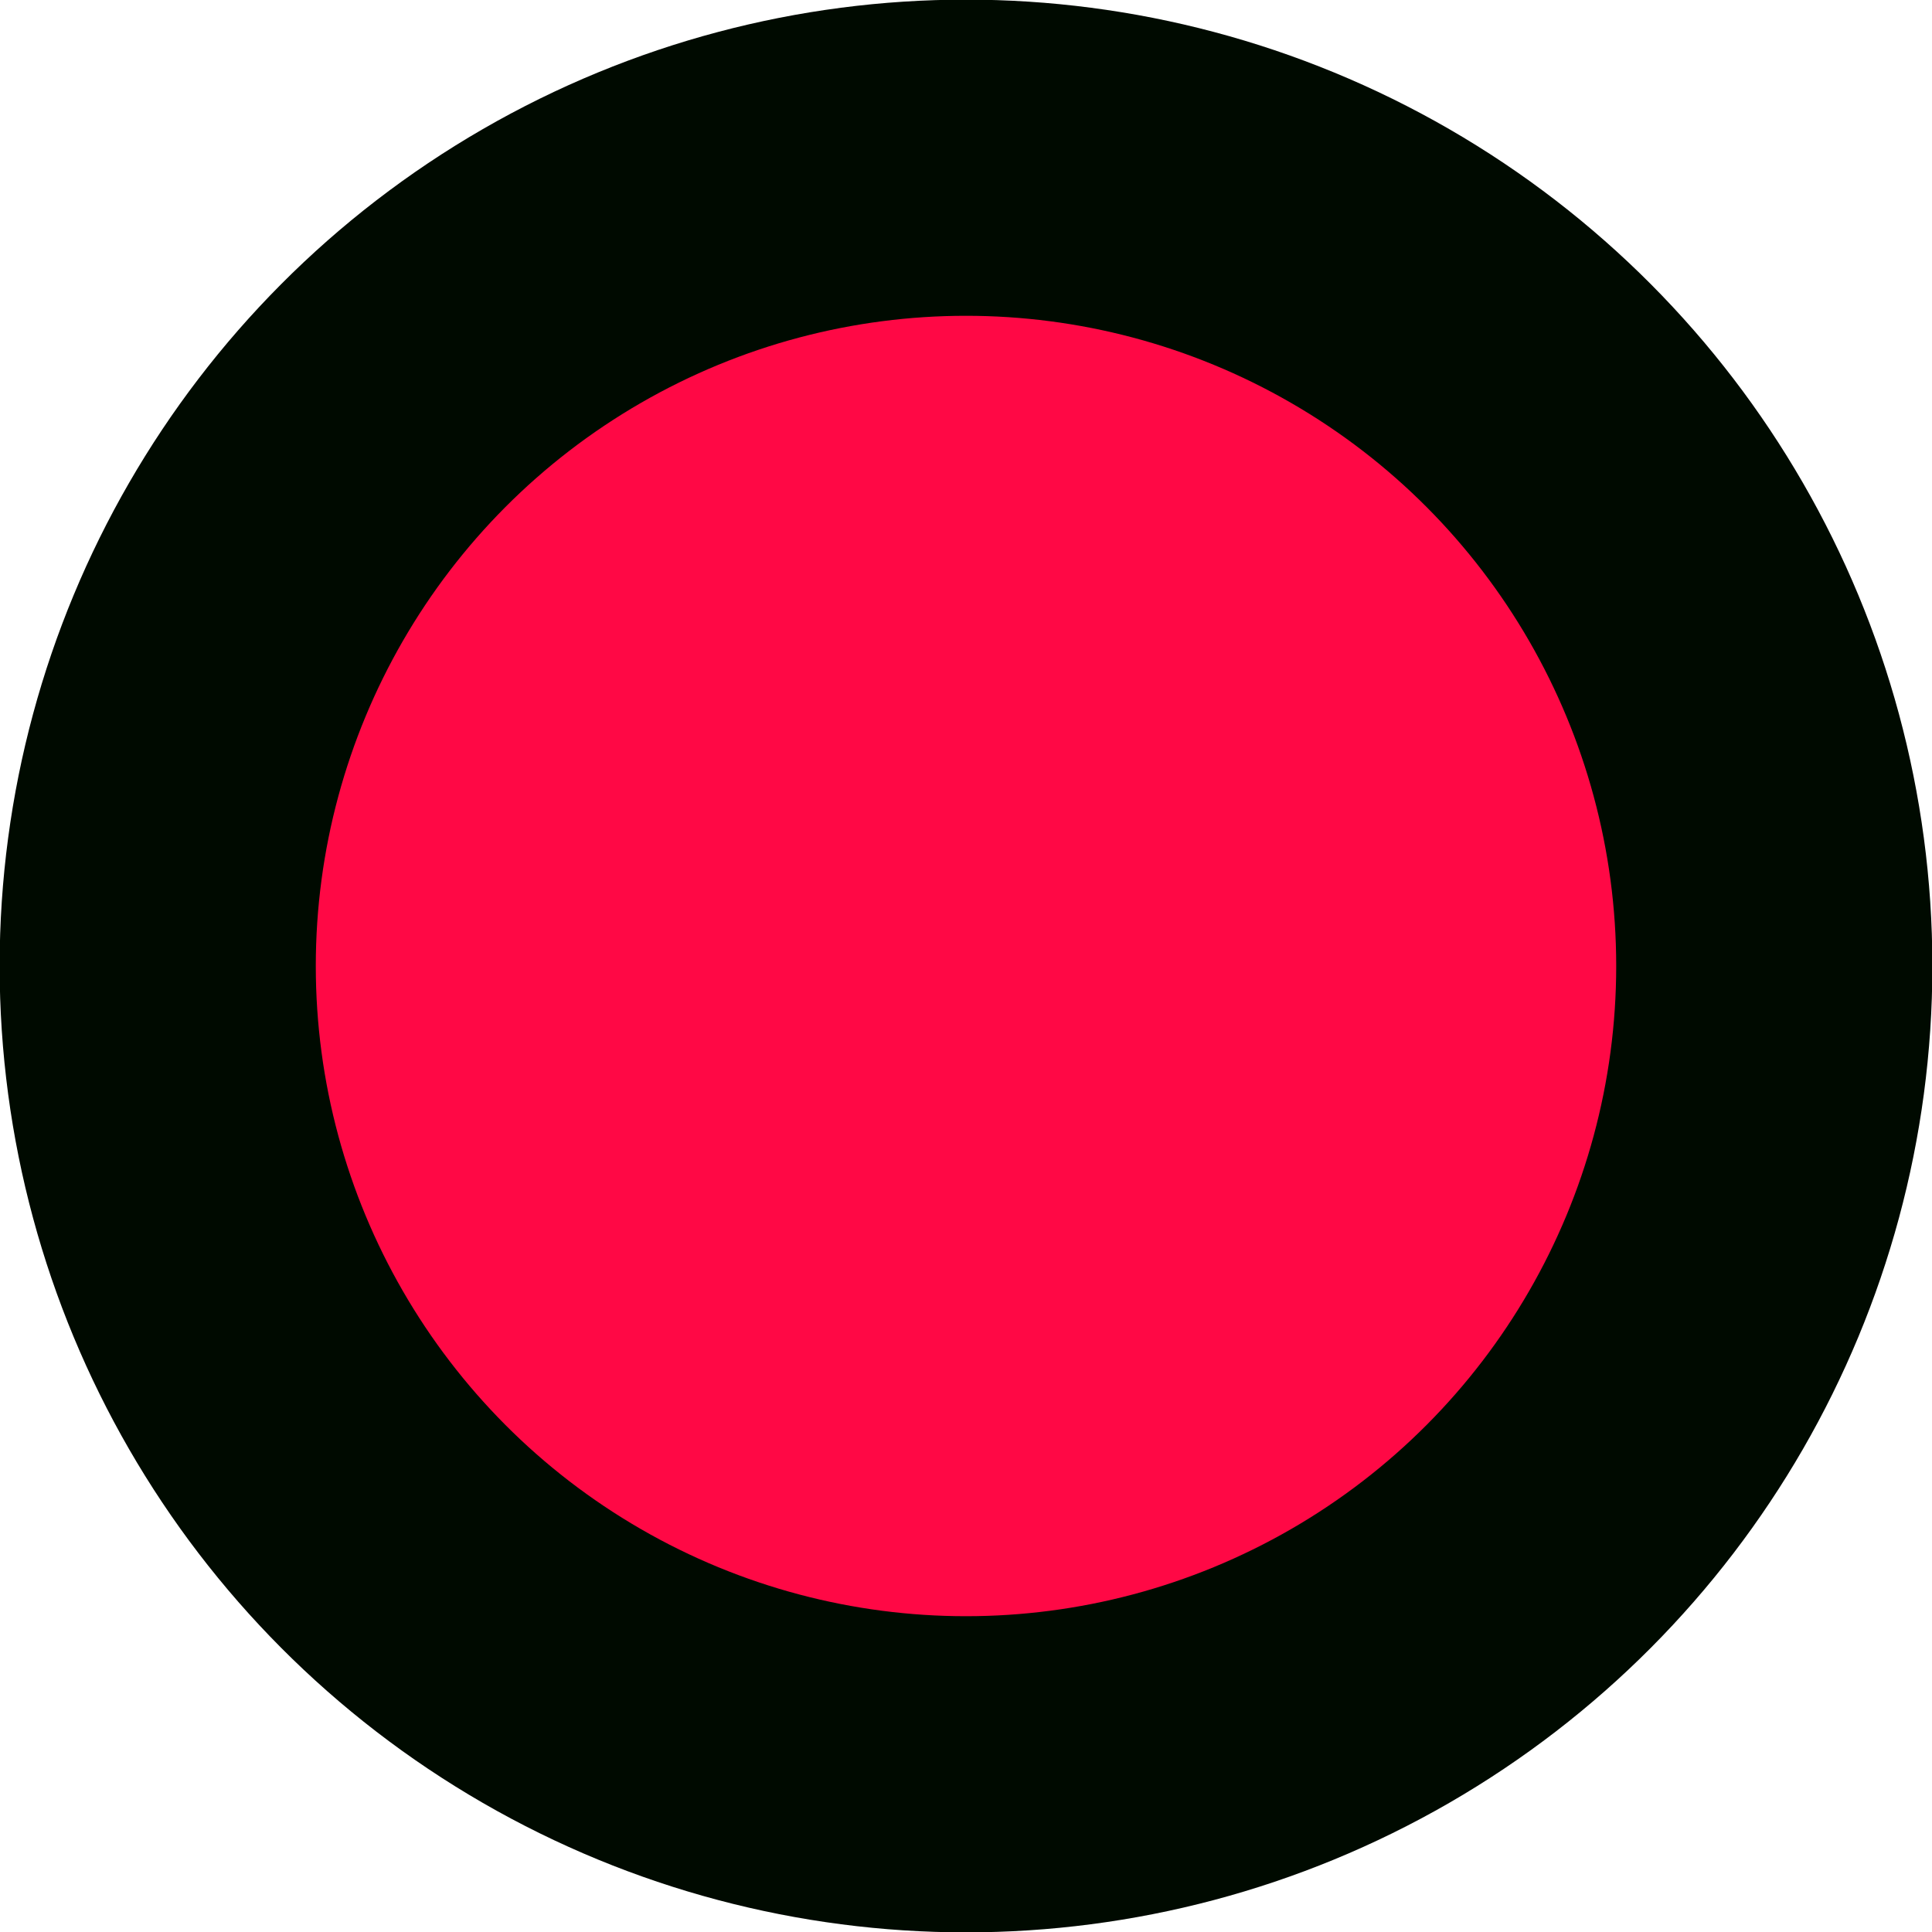 <?xml version="1.0" encoding="UTF-8" standalone="no"?>
<!-- Created with Inkscape (http://www.inkscape.org/) -->

<svg
   xmlns:dc="http://purl.org/dc/elements/1.1/"
   xmlns:cc="http://creativecommons.org/ns#"
   xmlns:rdf="http://www.w3.org/1999/02/22-rdf-syntax-ns#"
   xmlns:svg="http://www.w3.org/2000/svg"
   xmlns="http://www.w3.org/2000/svg"
   xmlns:sodipodi="http://sodipodi.sourceforge.net/DTD/sodipodi-0.dtd"
   xmlns:inkscape="http://www.inkscape.org/namespaces/inkscape"
   width="20"
   height="20"
   viewBox="0 0 5.292 5.292"
   version="1.1"
   id="svg8"
   inkscape:version="0.92.4 (5da689c313, 2019-01-14)"
   sodipodi:docname="flight.svg"
   inkscape:export-filename="C:\Users\Avery Black\Documents\Development 2020\Pandemic-Map\src\resources\flight.png"
   inkscape:export-xdpi="240"
   inkscape:export-ydpi="240">
  <defs
     id="defs2" />
  <sodipodi:namedview
     id="base"
     pagecolor="#ffffff"
     bordercolor="#666666"
     borderopacity="1.0"
     inkscape:pageopacity="0.0"
     inkscape:pageshadow="2"
     inkscape:zoom="31.678384"
     inkscape:cx="14.117258"
     inkscape:cy="13.251016"
     inkscape:document-units="mm"
     inkscape:current-layer="layer2"
     showgrid="false"
     units="px"
     inkscape:window-width="2560"
     inkscape:window-height="1057"
     inkscape:window-x="-8"
     inkscape:window-y="-8"
     inkscape:window-maximized="1"
     inkscape:pagecheckerboard="true" />
  <g
     inkscape:label="Layer 1"
     inkscape:groupmode="layer"
     id="layer1"
     transform="translate(0,-291.708)"
     style="display:none">
    <rect
       style="fill:#b3b3b3;fill-opacity:1;stroke:#ff6e4b;stroke-width:0.799;stroke-linejoin:miter;stroke-miterlimit:4;stroke-dasharray:none;stroke-opacity:1"
       id="rect4518"
       width="5.187"
       height="5.228"
       x="0.055"
       y="291.716"
       inkscape:export-xdpi="240"
       inkscape:export-ydpi="240" />
  </g>
  <g
     inkscape:groupmode="layer"
     id="layer2"
     inkscape:label="Layer 2">
    <ellipse
       style="fill:#ff003f;fill-opacity:0.967;stroke:#000a00;stroke-width:0.866;stroke-linejoin:miter;stroke-miterlimit:4;stroke-dasharray:none;stroke-opacity:1"
       id="path4529"
       cx="2.646"
       cy="2.646"
       inkscape:export-xdpi="240"
       inkscape:export-ydpi="240"
       rx="2.214"
       ry="2.214" />
  </g>
</svg>
